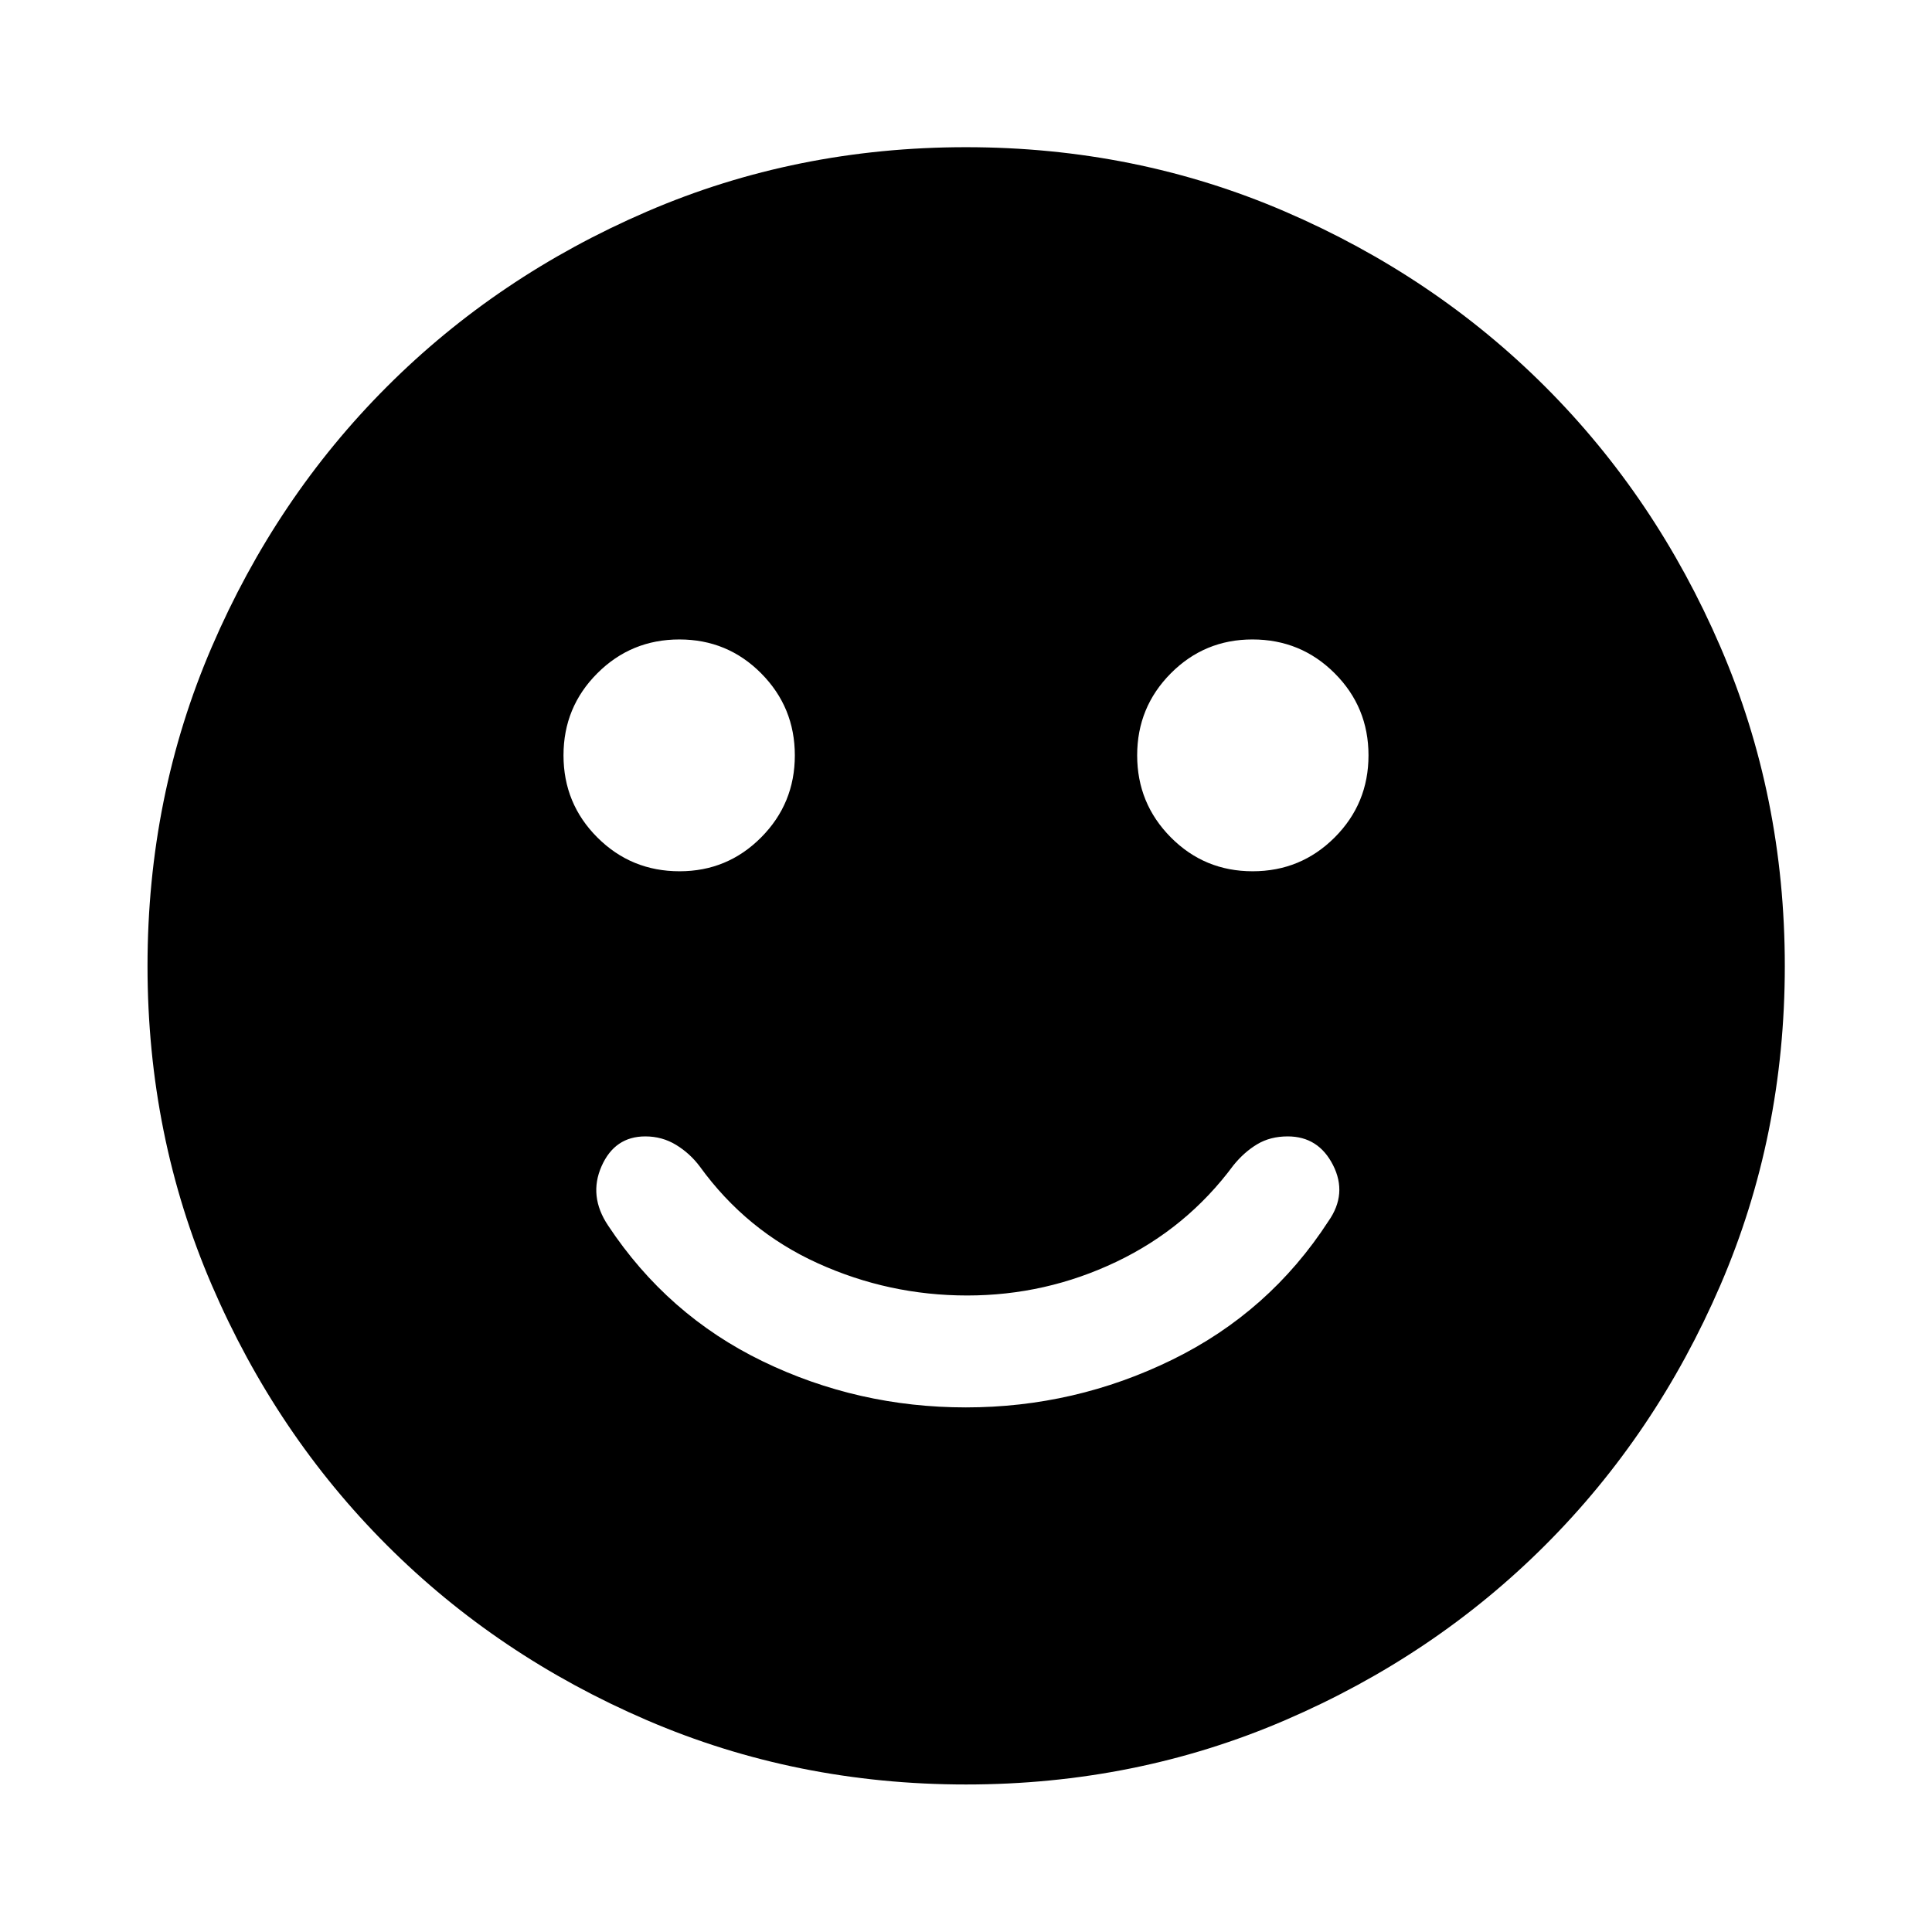<svg xmlns="http://www.w3.org/2000/svg" height="40" viewBox="0 -960 960 960" width="40"><path d="M479.92-260.67q54.19 0 102.55-23.69 48.36-23.7 77.6-68.82 9.56-13.56 2.32-27.86-7.24-14.29-22.54-14.29-8.66 0-15.16 3.9-6.5 3.89-11.81 10.47-23.12 31.22-58.19 47.95-35.06 16.73-74.08 16.73-39.02 0-74.37-16.07-35.35-16.06-58.46-47.95-4.89-6.57-11.82-10.8-6.93-4.23-15.3-4.23-15.2 0-21.75 14.82-6.55 14.82 3.24 29.46 29.49 44.54 76.8 67.46 47.32 22.92 100.97 22.92Zm142.49-266.4q23.97 0 40.78-16.81Q680-560.7 680-584.67t-16.81-40.78q-16.81-16.81-40.86-16.81-23.82 0-40.55 16.83-16.73 16.83-16.73 40.74 0 23.91 16.72 40.77 16.72 16.85 40.64 16.85Zm-284.74 0q23.82 0 40.55-16.84 16.73-16.83 16.73-40.74 0-23.91-16.72-40.76-16.72-16.85-40.64-16.85-23.97 0-40.78 16.81Q280-608.64 280-584.67q0 23.97 16.81 40.79 16.81 16.81 40.86 16.81ZM480.02-73.3q-84.38 0-158.57-31.94-74.2-31.94-129.23-86.98-55.04-55.03-86.98-129.21Q73.3-395.6 73.3-479.98q0-84.38 31.94-158.57 31.94-74.2 86.95-129.24 55.01-55.05 129.2-87.06 74.18-32.01 158.57-32.01 84.4 0 158.61 32 74.21 32 129.25 87.02 55.03 55.03 87.03 129.23 32.01 74.2 32.01 158.61 0 84.4-32.01 158.59-32.01 74.2-87.06 129.21-55.04 55.02-129.22 86.96Q564.4-73.3 480.02-73.3Z"/></svg>